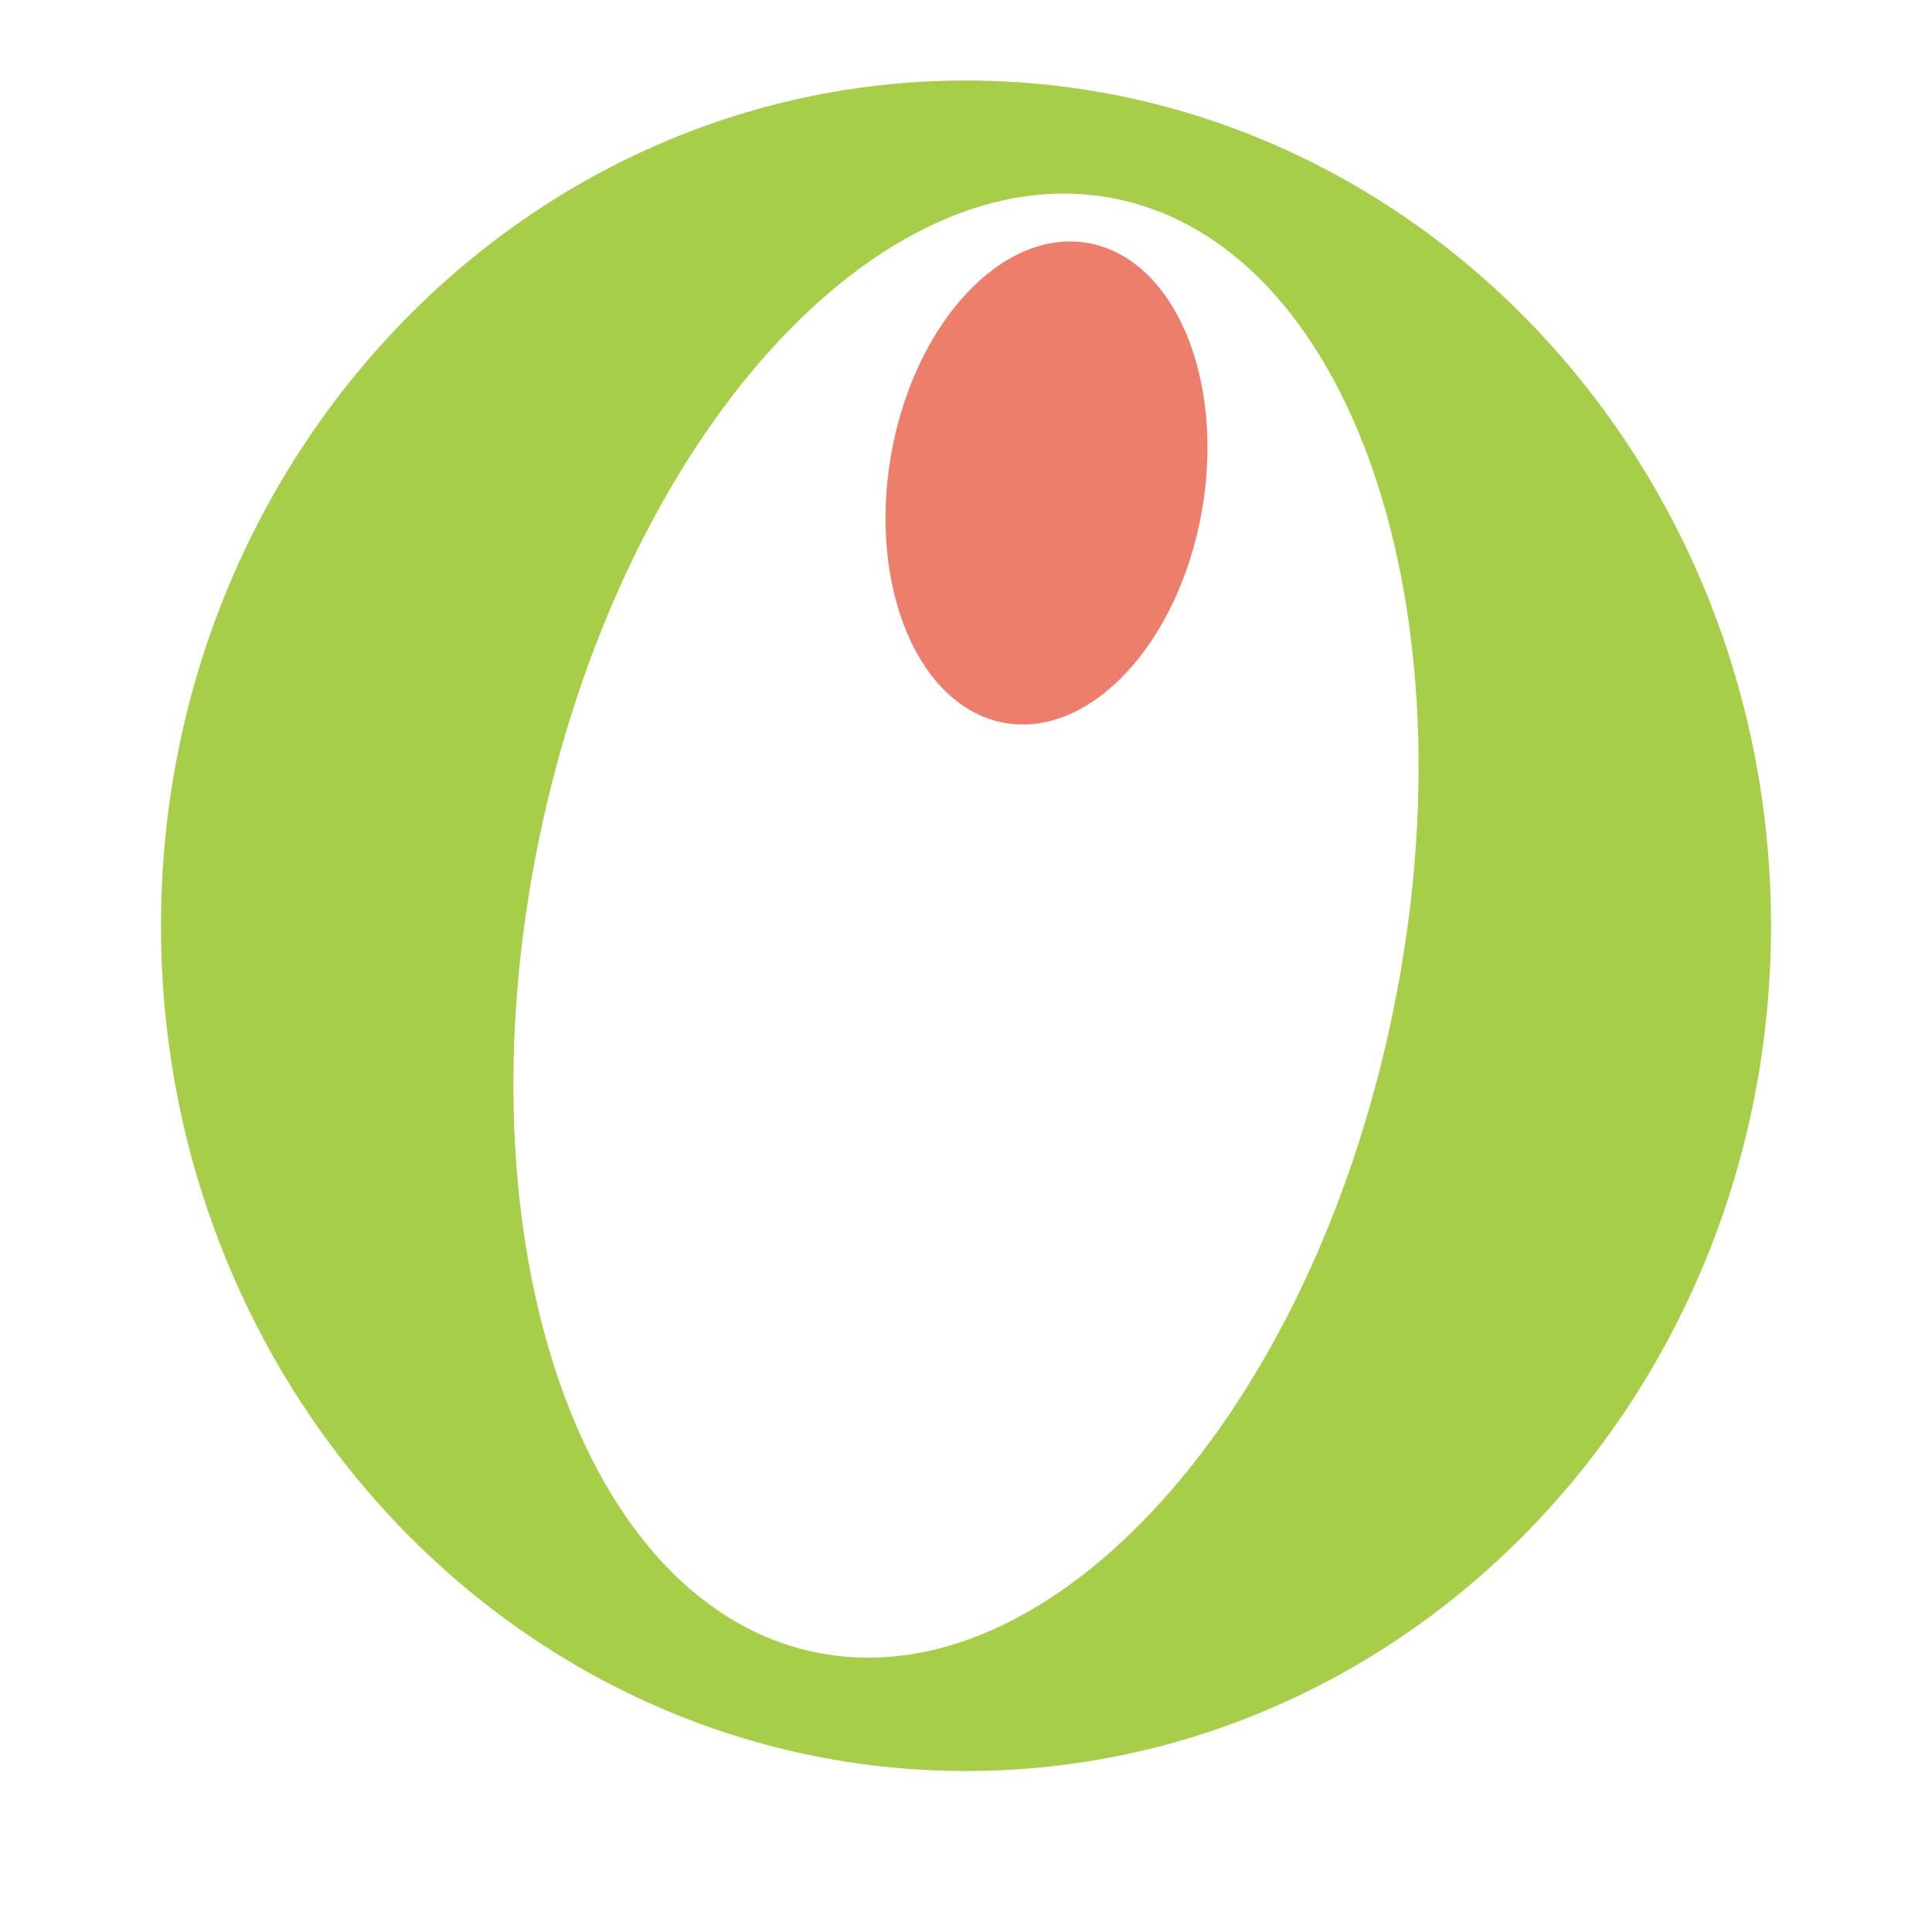 <svg width="24" height="24" viewBox="0 0 24 24" fill="none" xmlns="http://www.w3.org/2000/svg">
<path d="M12 1C6.477 1 2 5.701 2 11.5C2 17.299 6.477 22 12 22C17.523 22 22 17.299 22 11.5C22 5.701 17.523 1 12 1ZM17.261 12.774C16.169 17.748 12.926 21.207 10.021 20.501C7.116 19.798 5.646 15.194 6.739 10.223C7.831 5.25 11.074 1.791 13.979 2.496C16.884 3.2 18.354 7.804 17.261 12.774V12.774Z" fill="#A7CE48"/>
<path d="M14.903 6.489C14.562 8.127 13.433 9.231 12.385 8.959C11.335 8.687 10.76 7.144 11.096 5.508C11.437 3.877 12.561 2.771 13.611 3.04C14.664 3.312 15.242 4.856 14.903 6.489Z" fill="#EE7E6C"/>
</svg>
